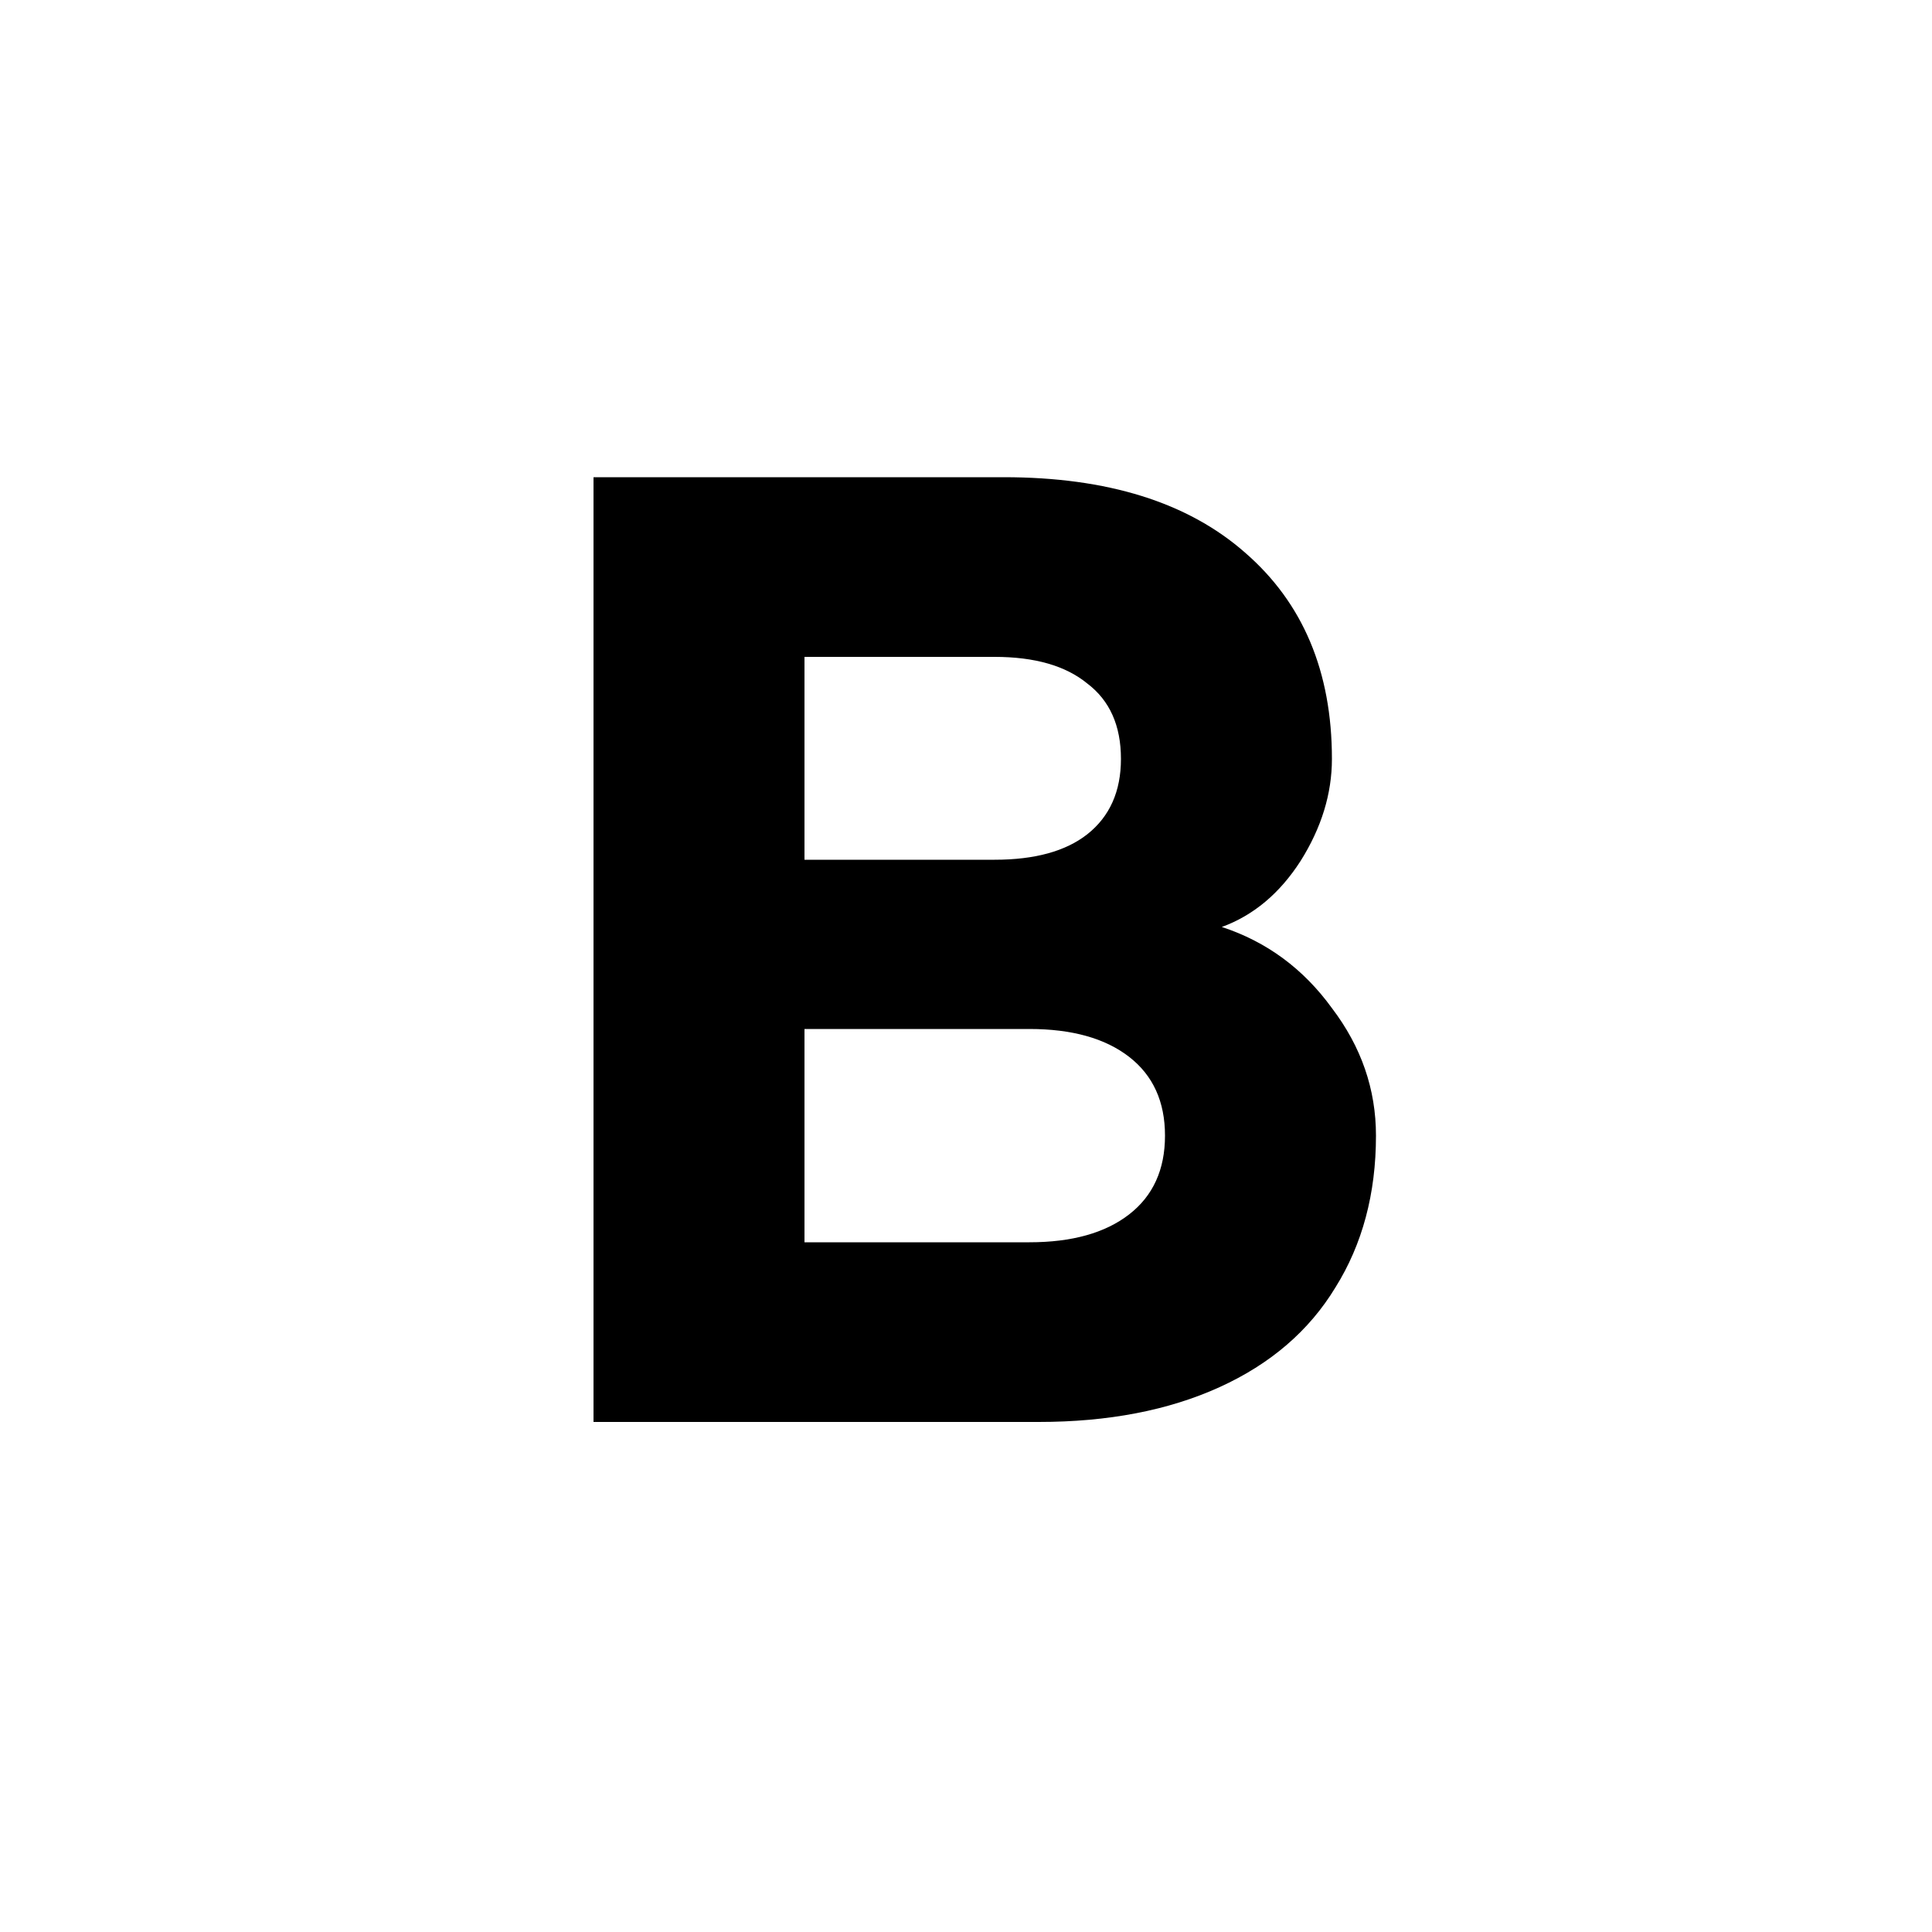 <svg width="500" height="500" viewBox="0 0 500 500" fill="none" xmlns="http://www.w3.org/2000/svg">
<mask id="mask0_309_4" style="mask-type:alpha" maskUnits="userSpaceOnUse" x="0" y="0" width="500" height="500">
<rect width="500" height="500" fill="#D9D9D9"/>
</mask>
<g mask="url(#mask0_309_4)">
<path d="M153.6 123.5H259.8C286.6 123.5 307.4 130 322.2 143C337.2 156 344.7 173.8 344.7 196.4C344.7 205.4 342 214.2 336.6 222.8C331.2 231.2 324.4 236.9 316.2 239.9C327.8 243.7 337.3 250.7 344.7 260.9C352.3 270.9 356.1 281.9 356.1 293.9C356.1 308.9 352.6 322 345.6 333.2C338.8 344.4 328.8 353 315.6 359C302.4 365 286.8 368 268.8 368H153.6V123.5ZM257.4 222.5C267.8 222.5 275.8 220.3 281.4 215.9C287.2 211.3 290.1 204.8 290.1 196.4C290.1 187.8 287.2 181.3 281.4 176.9C275.8 172.3 267.8 170 257.4 170H208.2V222.5H257.4ZM266.4 321.5C277.4 321.5 286 319.1 292.2 314.3C298.4 309.5 301.5 302.7 301.5 293.9C301.5 285.1 298.4 278.3 292.2 273.5C286 268.7 277.4 266.3 266.4 266.3H208.2V321.5H266.4Z" fill="black"/>
</g>
</svg>
